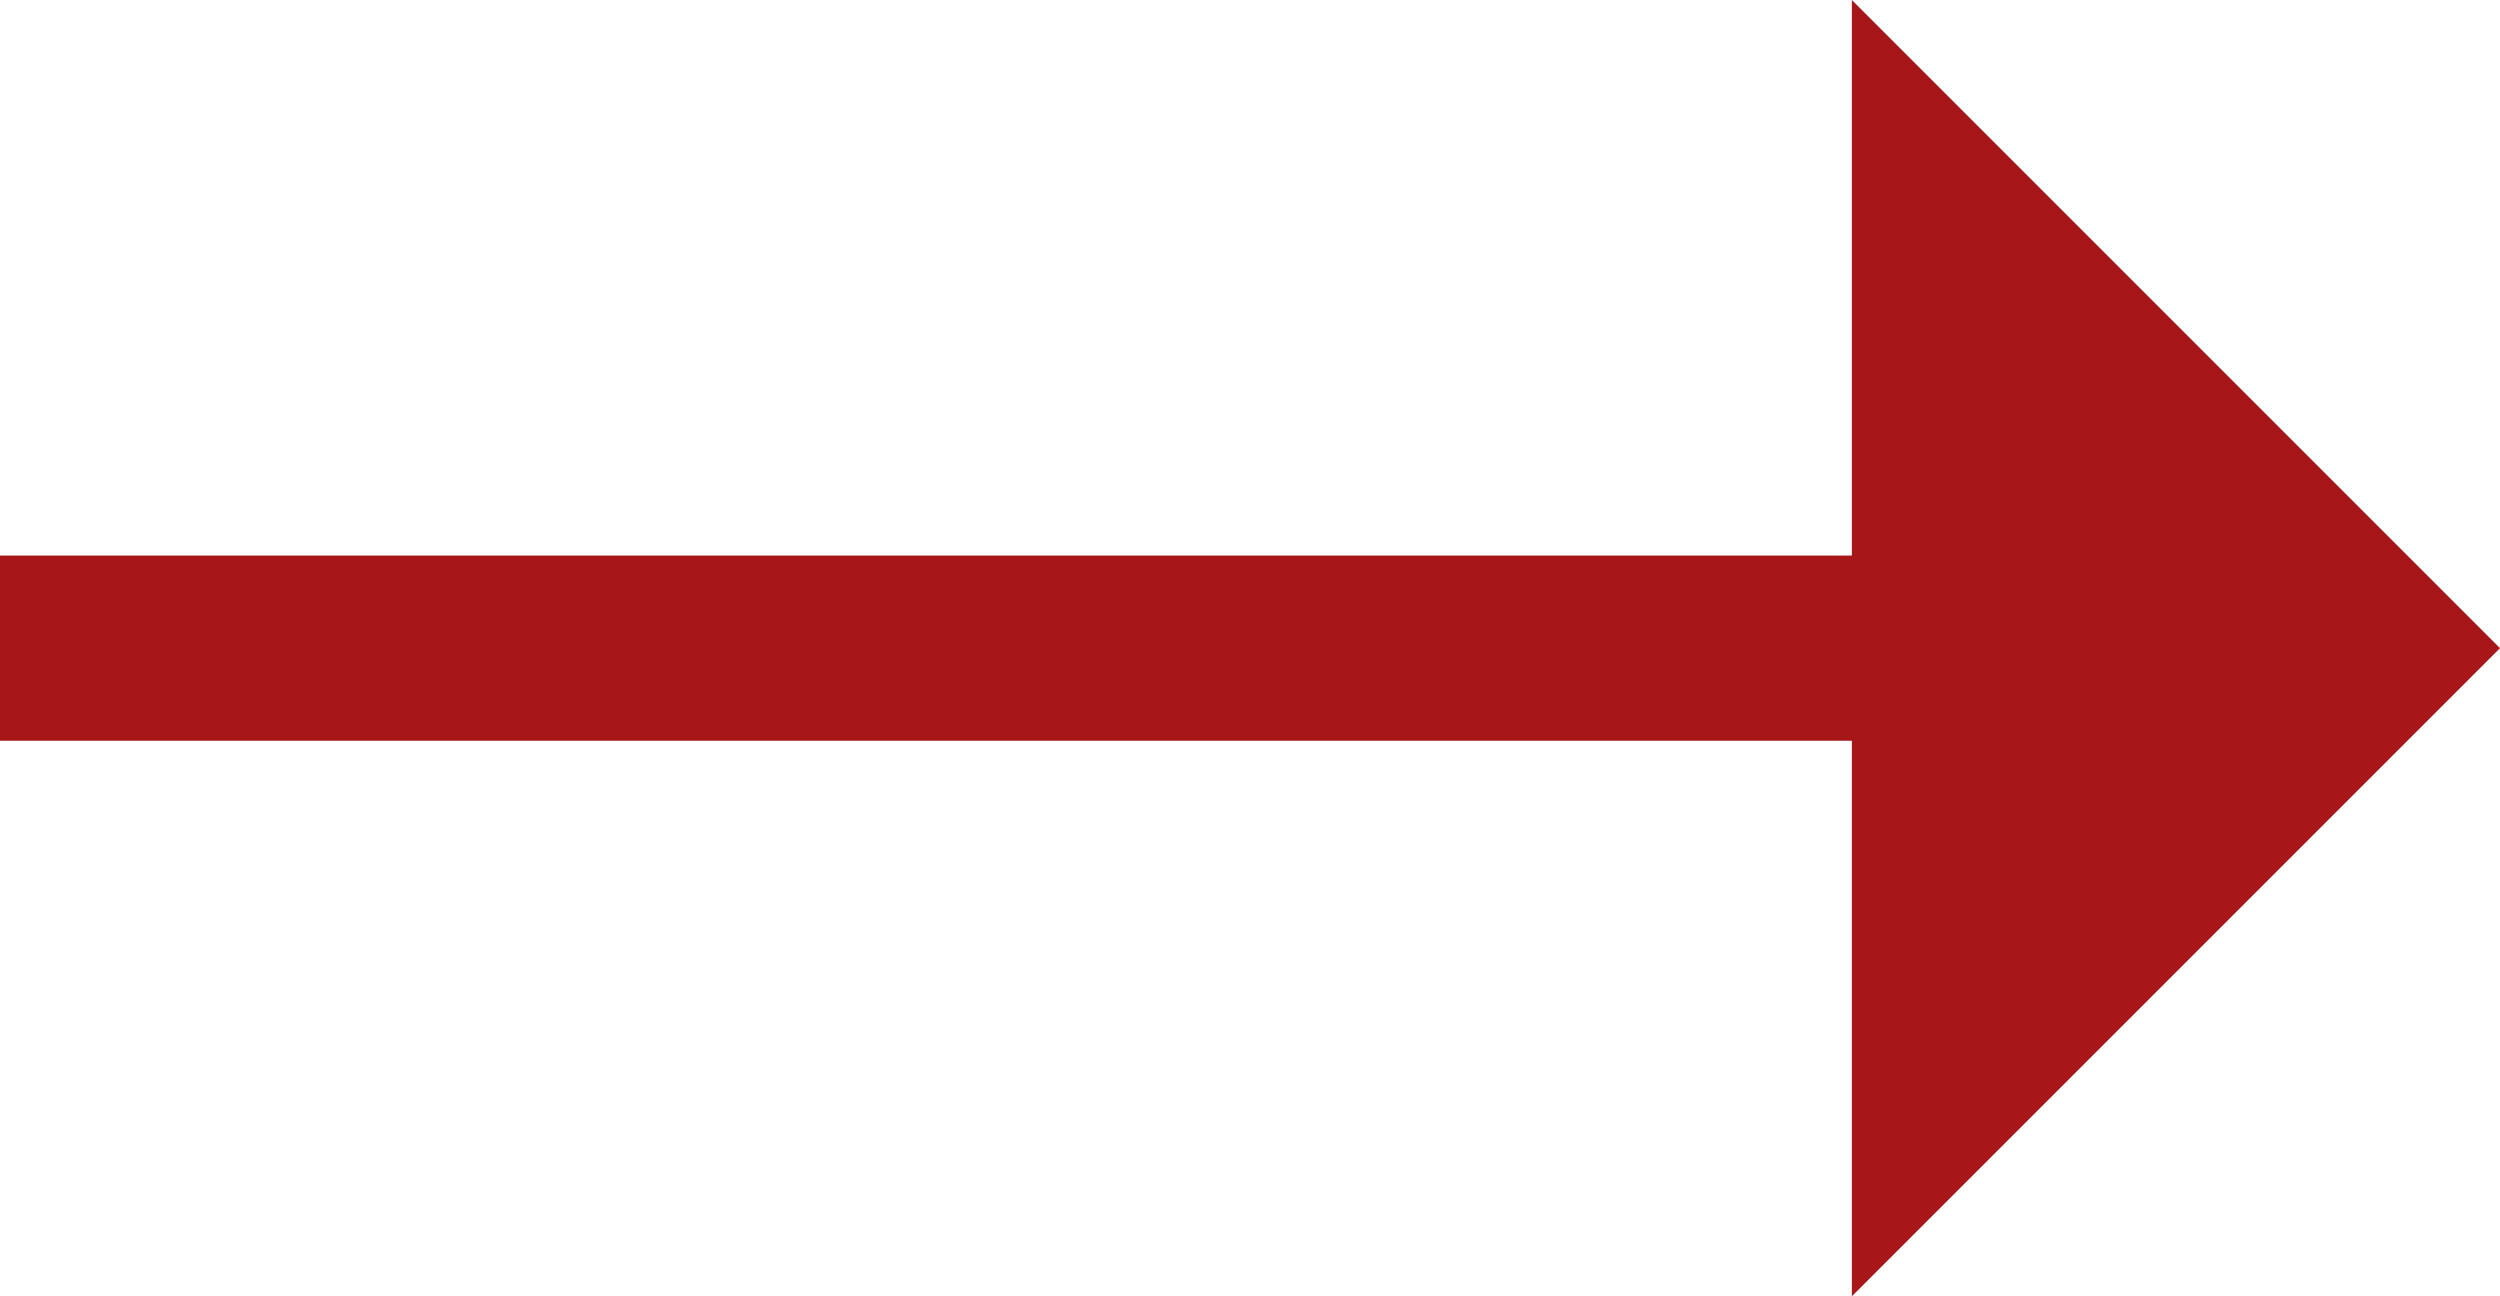 <svg xmlns="http://www.w3.org/2000/svg" width="27" height="14.001" viewBox="0 0 27 14.001">
  <g id="Group_566" data-name="Group 566" transform="translate(-203 -511)">
    <path id="arrow_right_FILL0_wght400_GRAD0_opsz48" d="M20,28V14l7,7Z" transform="translate(203 497)" fill="#a7171a"/>
    <rect id="Rectangle_32" data-name="Rectangle 32" width="23" height="2" transform="translate(203 517)" fill="#a7171a"/>
  </g>
</svg>
